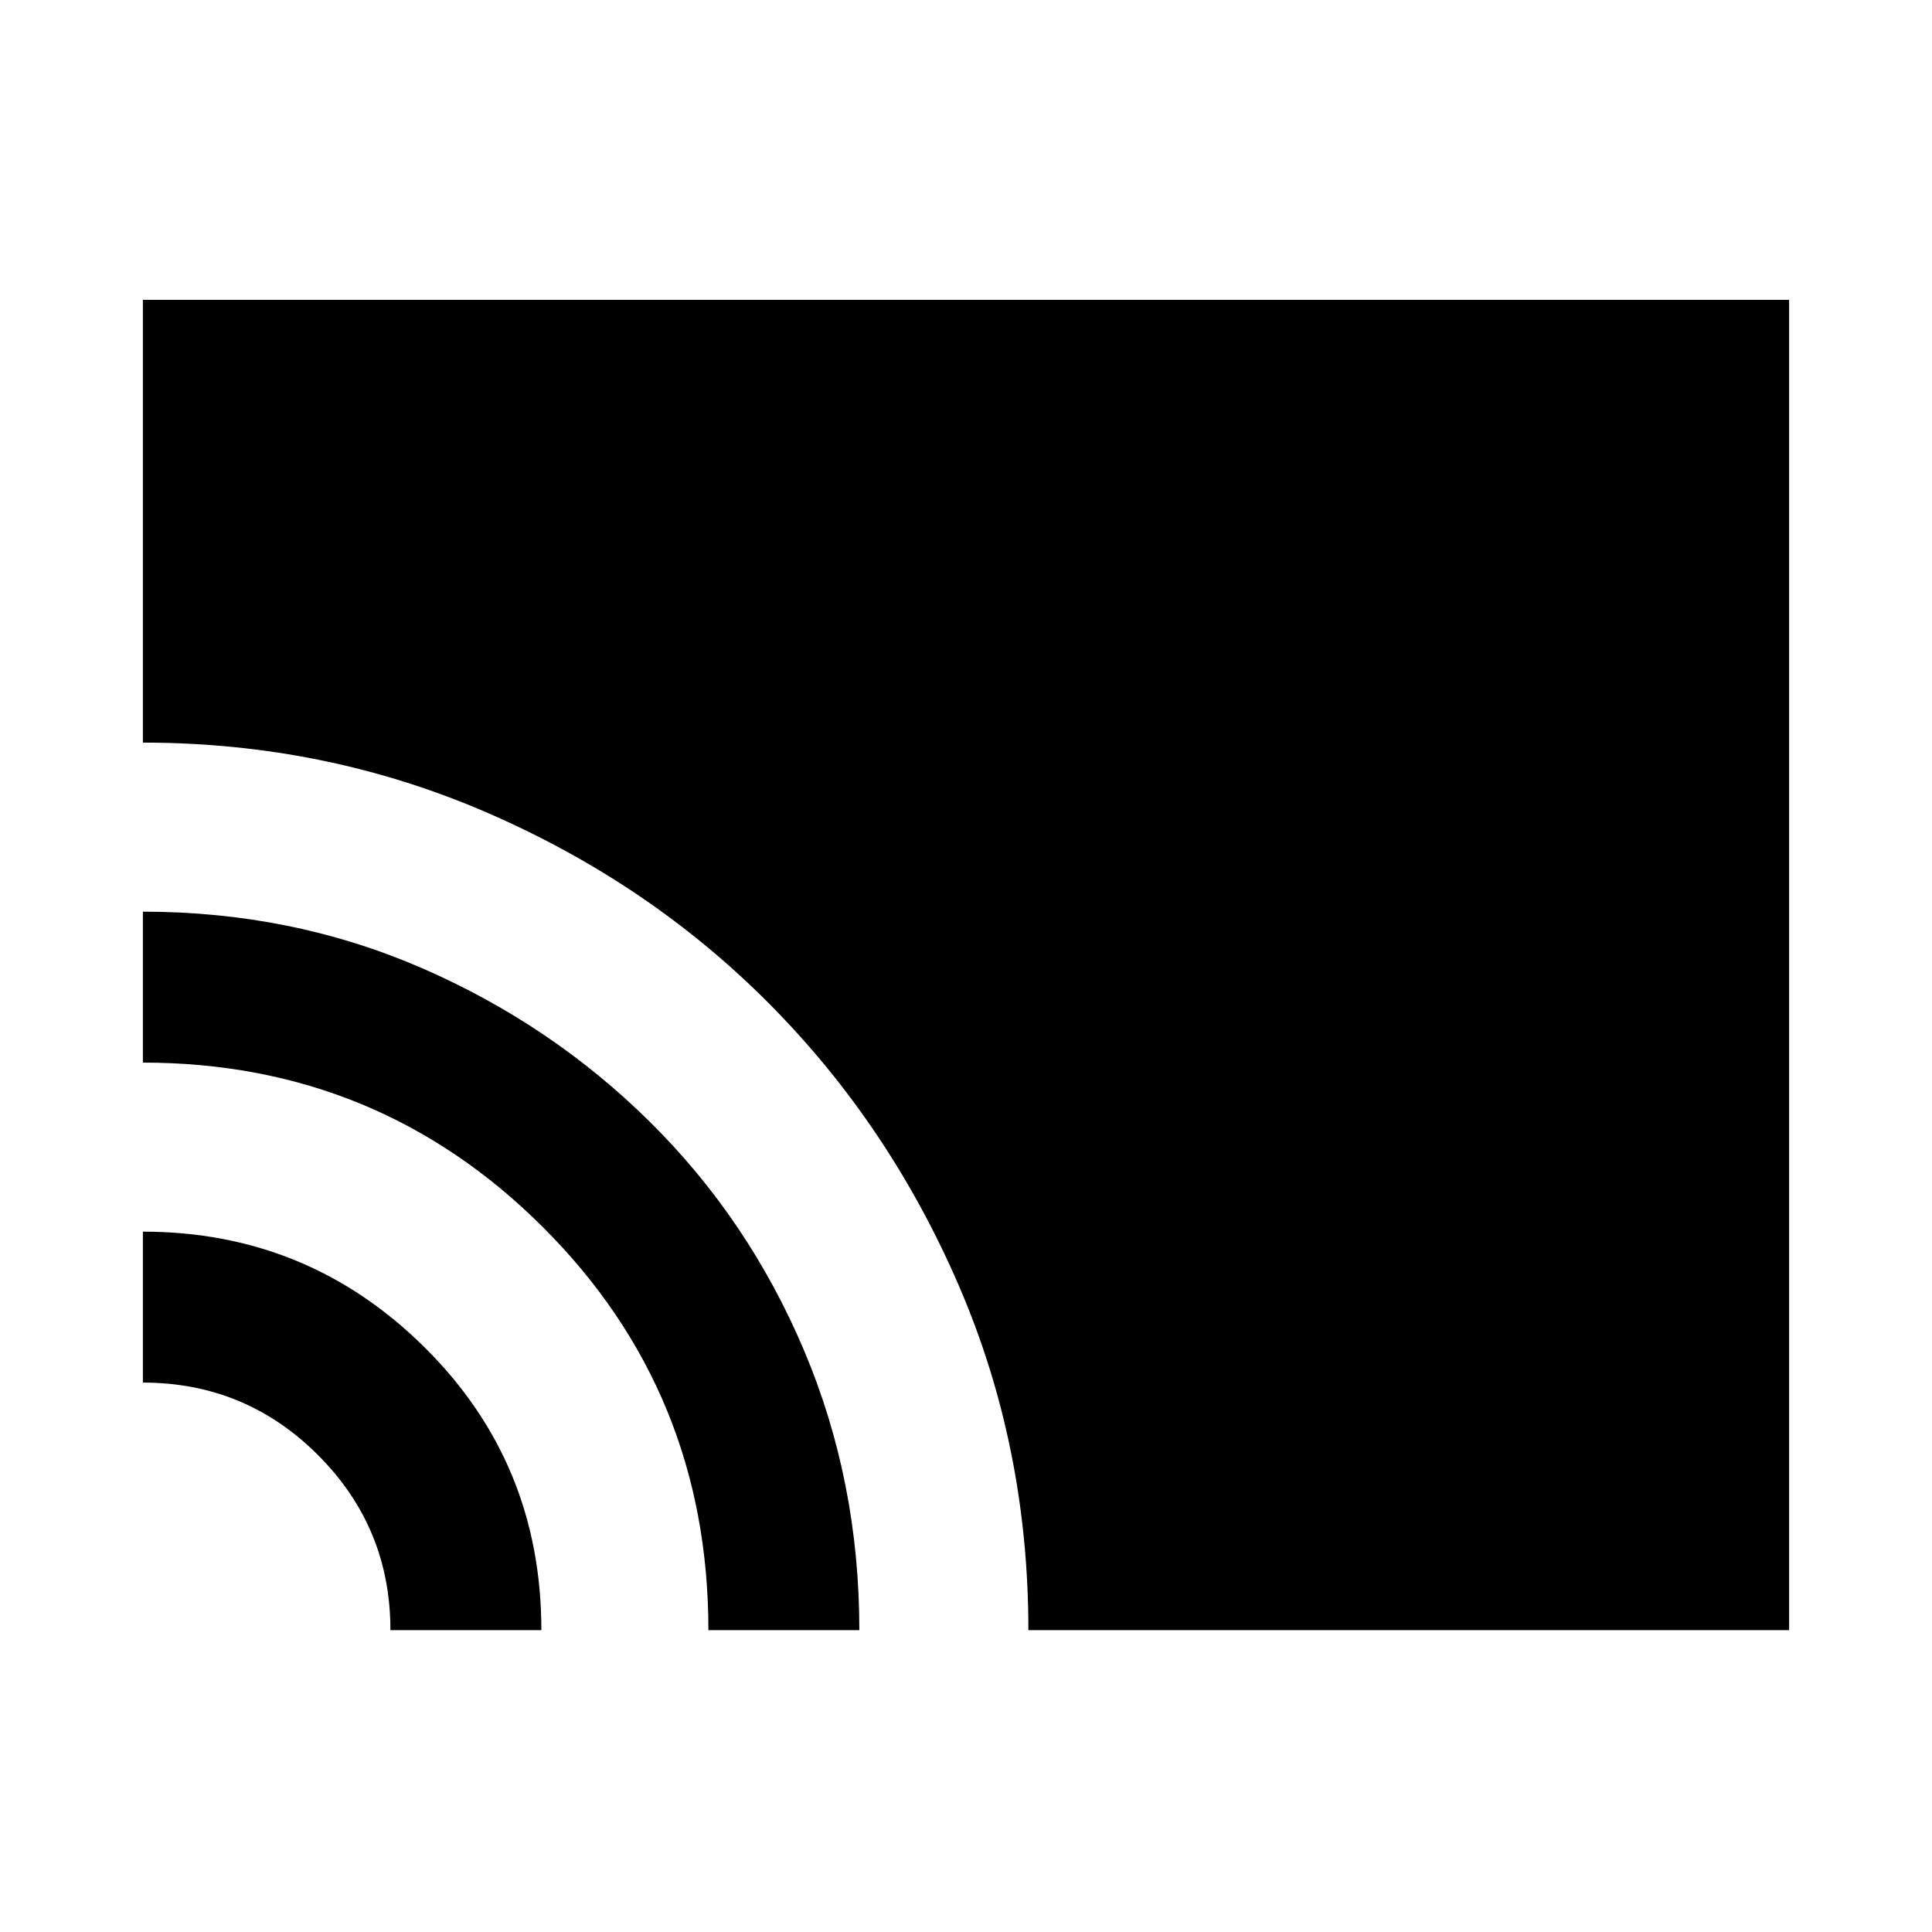 <svg xmlns="http://www.w3.org/2000/svg" height="24" width="24"><path d="M12.775 20.25Q12.775 17.975 11.913 15.975Q11.05 13.975 9.562 12.475Q8.075 10.975 6.062 10.1Q4.05 9.225 1.775 9.225V3.725H22.225V20.25ZM8.8 20.25Q8.8 17.3 6.75 15.25Q4.7 13.2 1.775 13.2V11.325Q3.625 11.325 5.238 12.025Q6.85 12.725 8.075 13.938Q9.3 15.15 9.988 16.775Q10.675 18.4 10.675 20.25ZM4.85 20.25Q4.85 18.975 3.95 18.075Q3.05 17.175 1.775 17.175V15.3Q3.825 15.3 5.275 16.738Q6.725 18.175 6.725 20.25Z"/></svg>